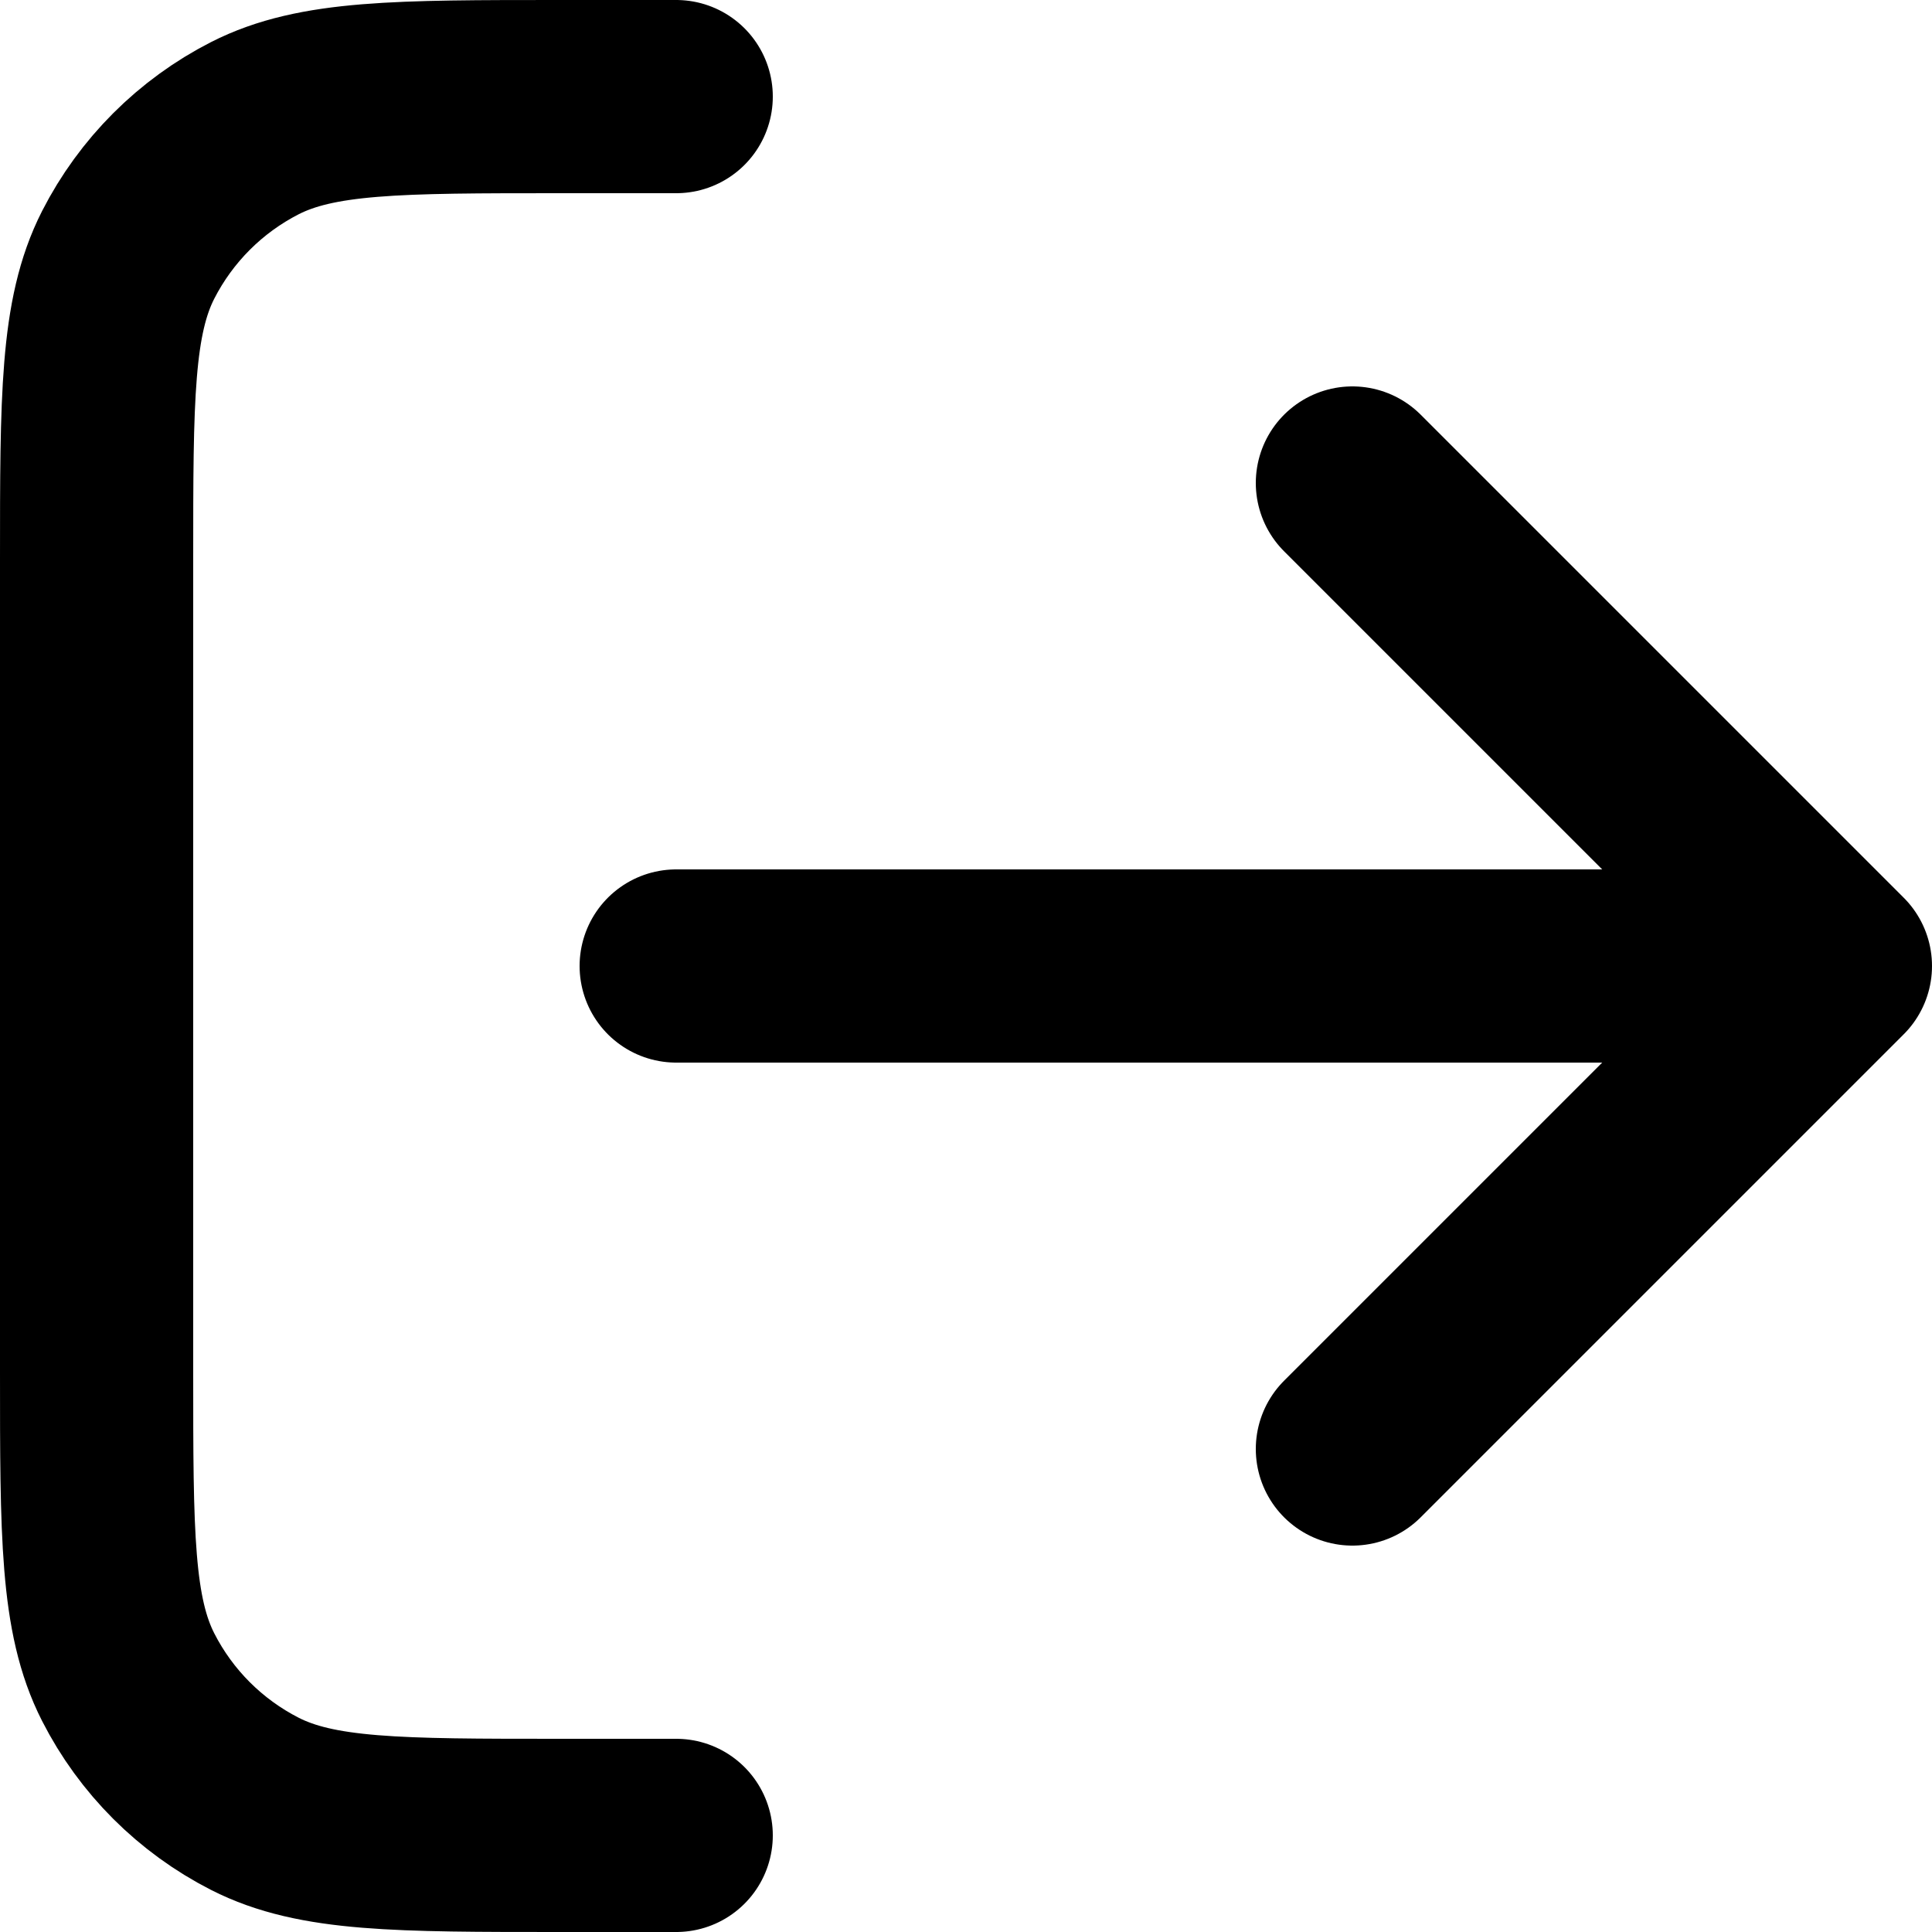 <svg width="20" height="20" viewBox="0 0 20 20" fill="none" xmlns="http://www.w3.org/2000/svg">
<path d="M14 15L19 10M19 10L14 5M19 10H7M7 1H5.8C4.12 1 3.28 1 2.638 1.327C2.074 1.615 1.615 2.074 1.327 2.638C1 3.28 1 4.12 1 5.8V14.2C1 15.88 1 16.72 1.327 17.362C1.615 17.927 2.074 18.385 2.638 18.673C3.28 19 4.12 19 5.8 19H7" stroke="currentColor" stroke-width="2" stroke-linecap="round" stroke-linejoin="round"/>
</svg>
